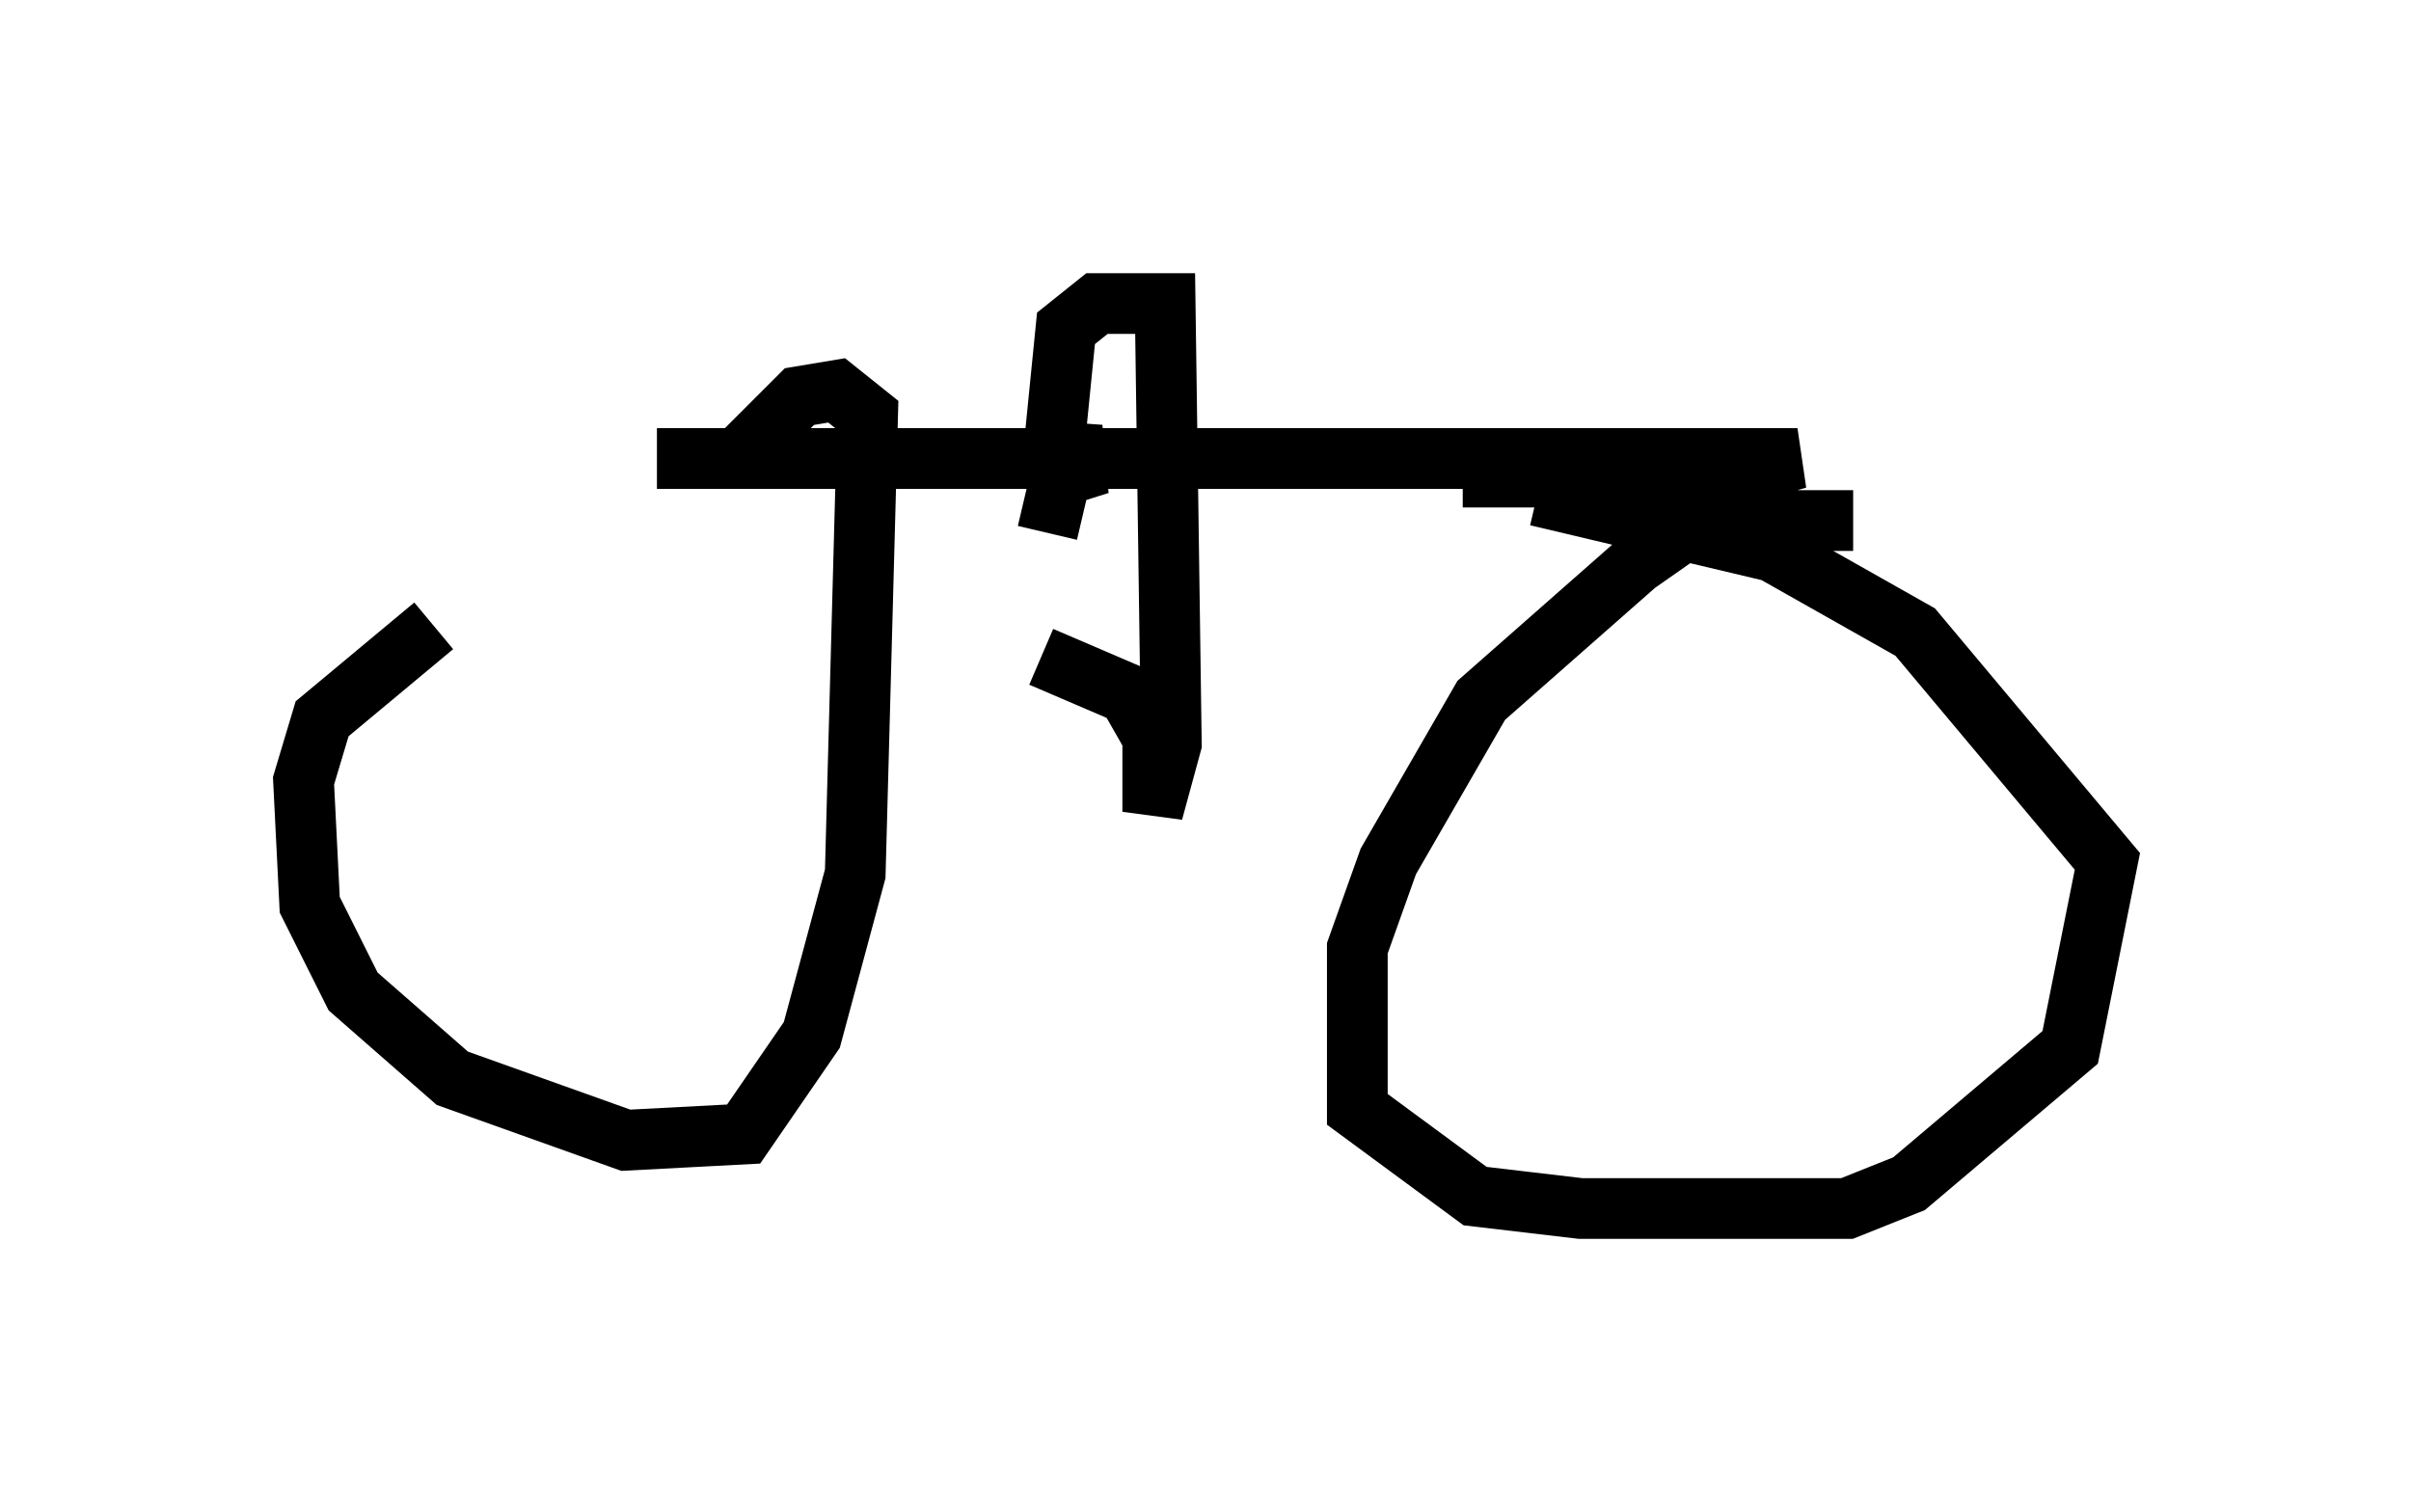 <?xml version="1.0" encoding="utf-8" ?>
<svg baseProfile="full" height="24.904" version="1.1" width="39.707" xmlns="http://www.w3.org/2000/svg" xmlns:ev="http://www.w3.org/2001/xml-events" xmlns:xlink="http://www.w3.org/1999/xlink"><defs /><rect fill="white" height="24.904" width="39.707" x="0" y="0" /><path d="M9.083, 9.798 m-1.94, 0.51 l-1.838, 1.531 -0.306, 1.021 l0.102, 2.042 0.715, 1.429 l1.633, 1.429 2.858, 1.021 l1.94, -0.102 1.123, -1.633 l0.715, -2.654 0.204, -7.554 l-0.51, -0.408 -0.613, 0.102 l-1.123, 1.123 m18.477, 0.919 l-2.552, 0.0 -1.021, 0.715 l-2.552, 2.246 -1.531, 2.654 l-0.51, 1.429 0.0, 2.654 l1.94, 1.429 1.735, 0.204 l4.39, 0.0 1.021, -0.408 l2.654, -2.246 0.613, -3.063 l-3.165, -3.777 -2.348, -1.327 l-3.879, -0.919 m-14.496, -0.613 l18.784, 0.0 -1.021, 0.306 l-4.492, 0.0 m-6.84, 0.919 l0.408, -1.735 0.102, 1.123 l-0.408, -0.715 0.204, -2.042 l0.51, -0.408 1.123, 0.0 l0.102, 7.248 -0.306, 1.123 l0.0, -1.225 -0.408, -0.715 l-1.429, -0.613 " fill="none" stroke="black" stroke-width="1" /></svg>